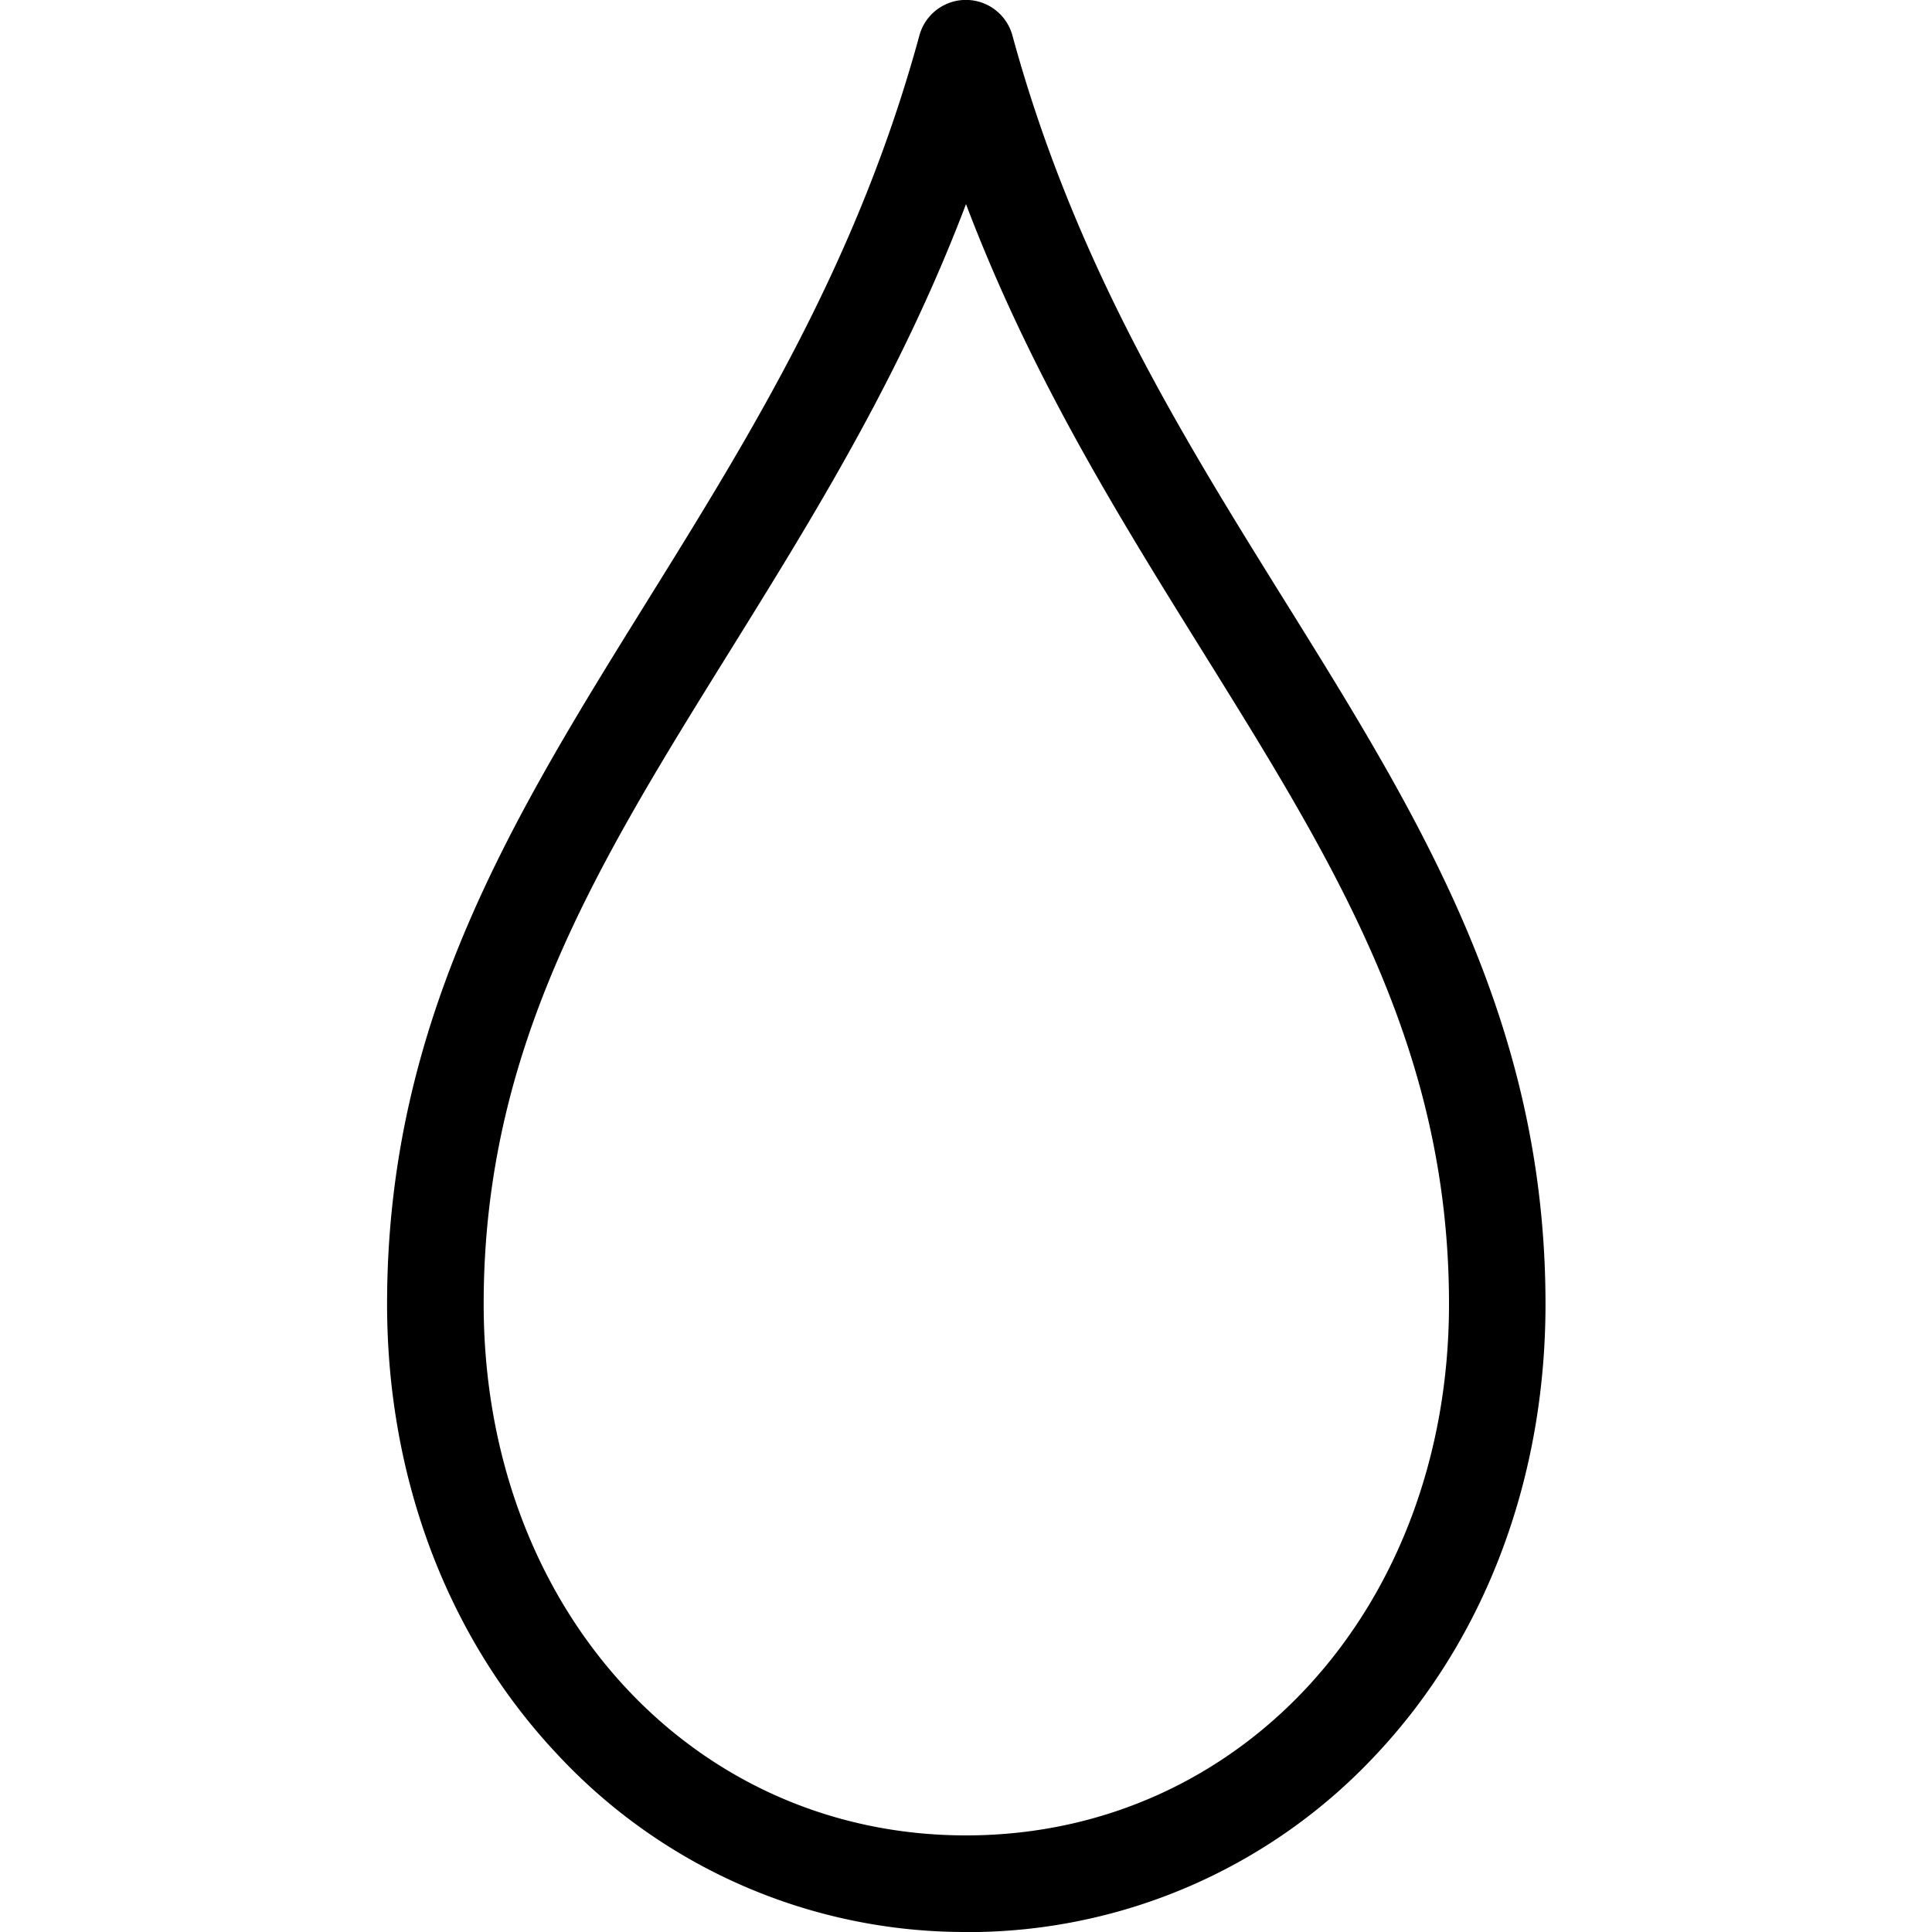 <svg xmlns="http://www.w3.org/2000/svg" width="20" height="20" viewBox="0 0 20 20"><path d="M10 20a5.762 5.762 0 0 1-4.236-1.845c-1.133-1.206-1.757-2.859-1.757-4.655 0-2.943 1.308-5.049 2.693-7.278C7.77 4.499 8.877 2.718 9.517.369a.499.499 0 0 1 .964 0c.641 2.35 1.749 4.132 2.821 5.855 1.387 2.229 2.697 4.335 2.697 7.277 0 1.799-.62 3.452-1.746 4.654a5.774 5.774 0 0 1-4.254 1.846zm0-17.887c-.674 1.776-1.574 3.225-2.45 4.636-1.364 2.196-2.543 4.093-2.543 6.751 0 3.136 2.147 5.5 4.993 5.5 2.85 0 5-2.364 5-5.5 0-2.657-1.18-4.553-2.546-6.749C11.576 5.34 10.674 3.89 10 2.113z"/></svg>